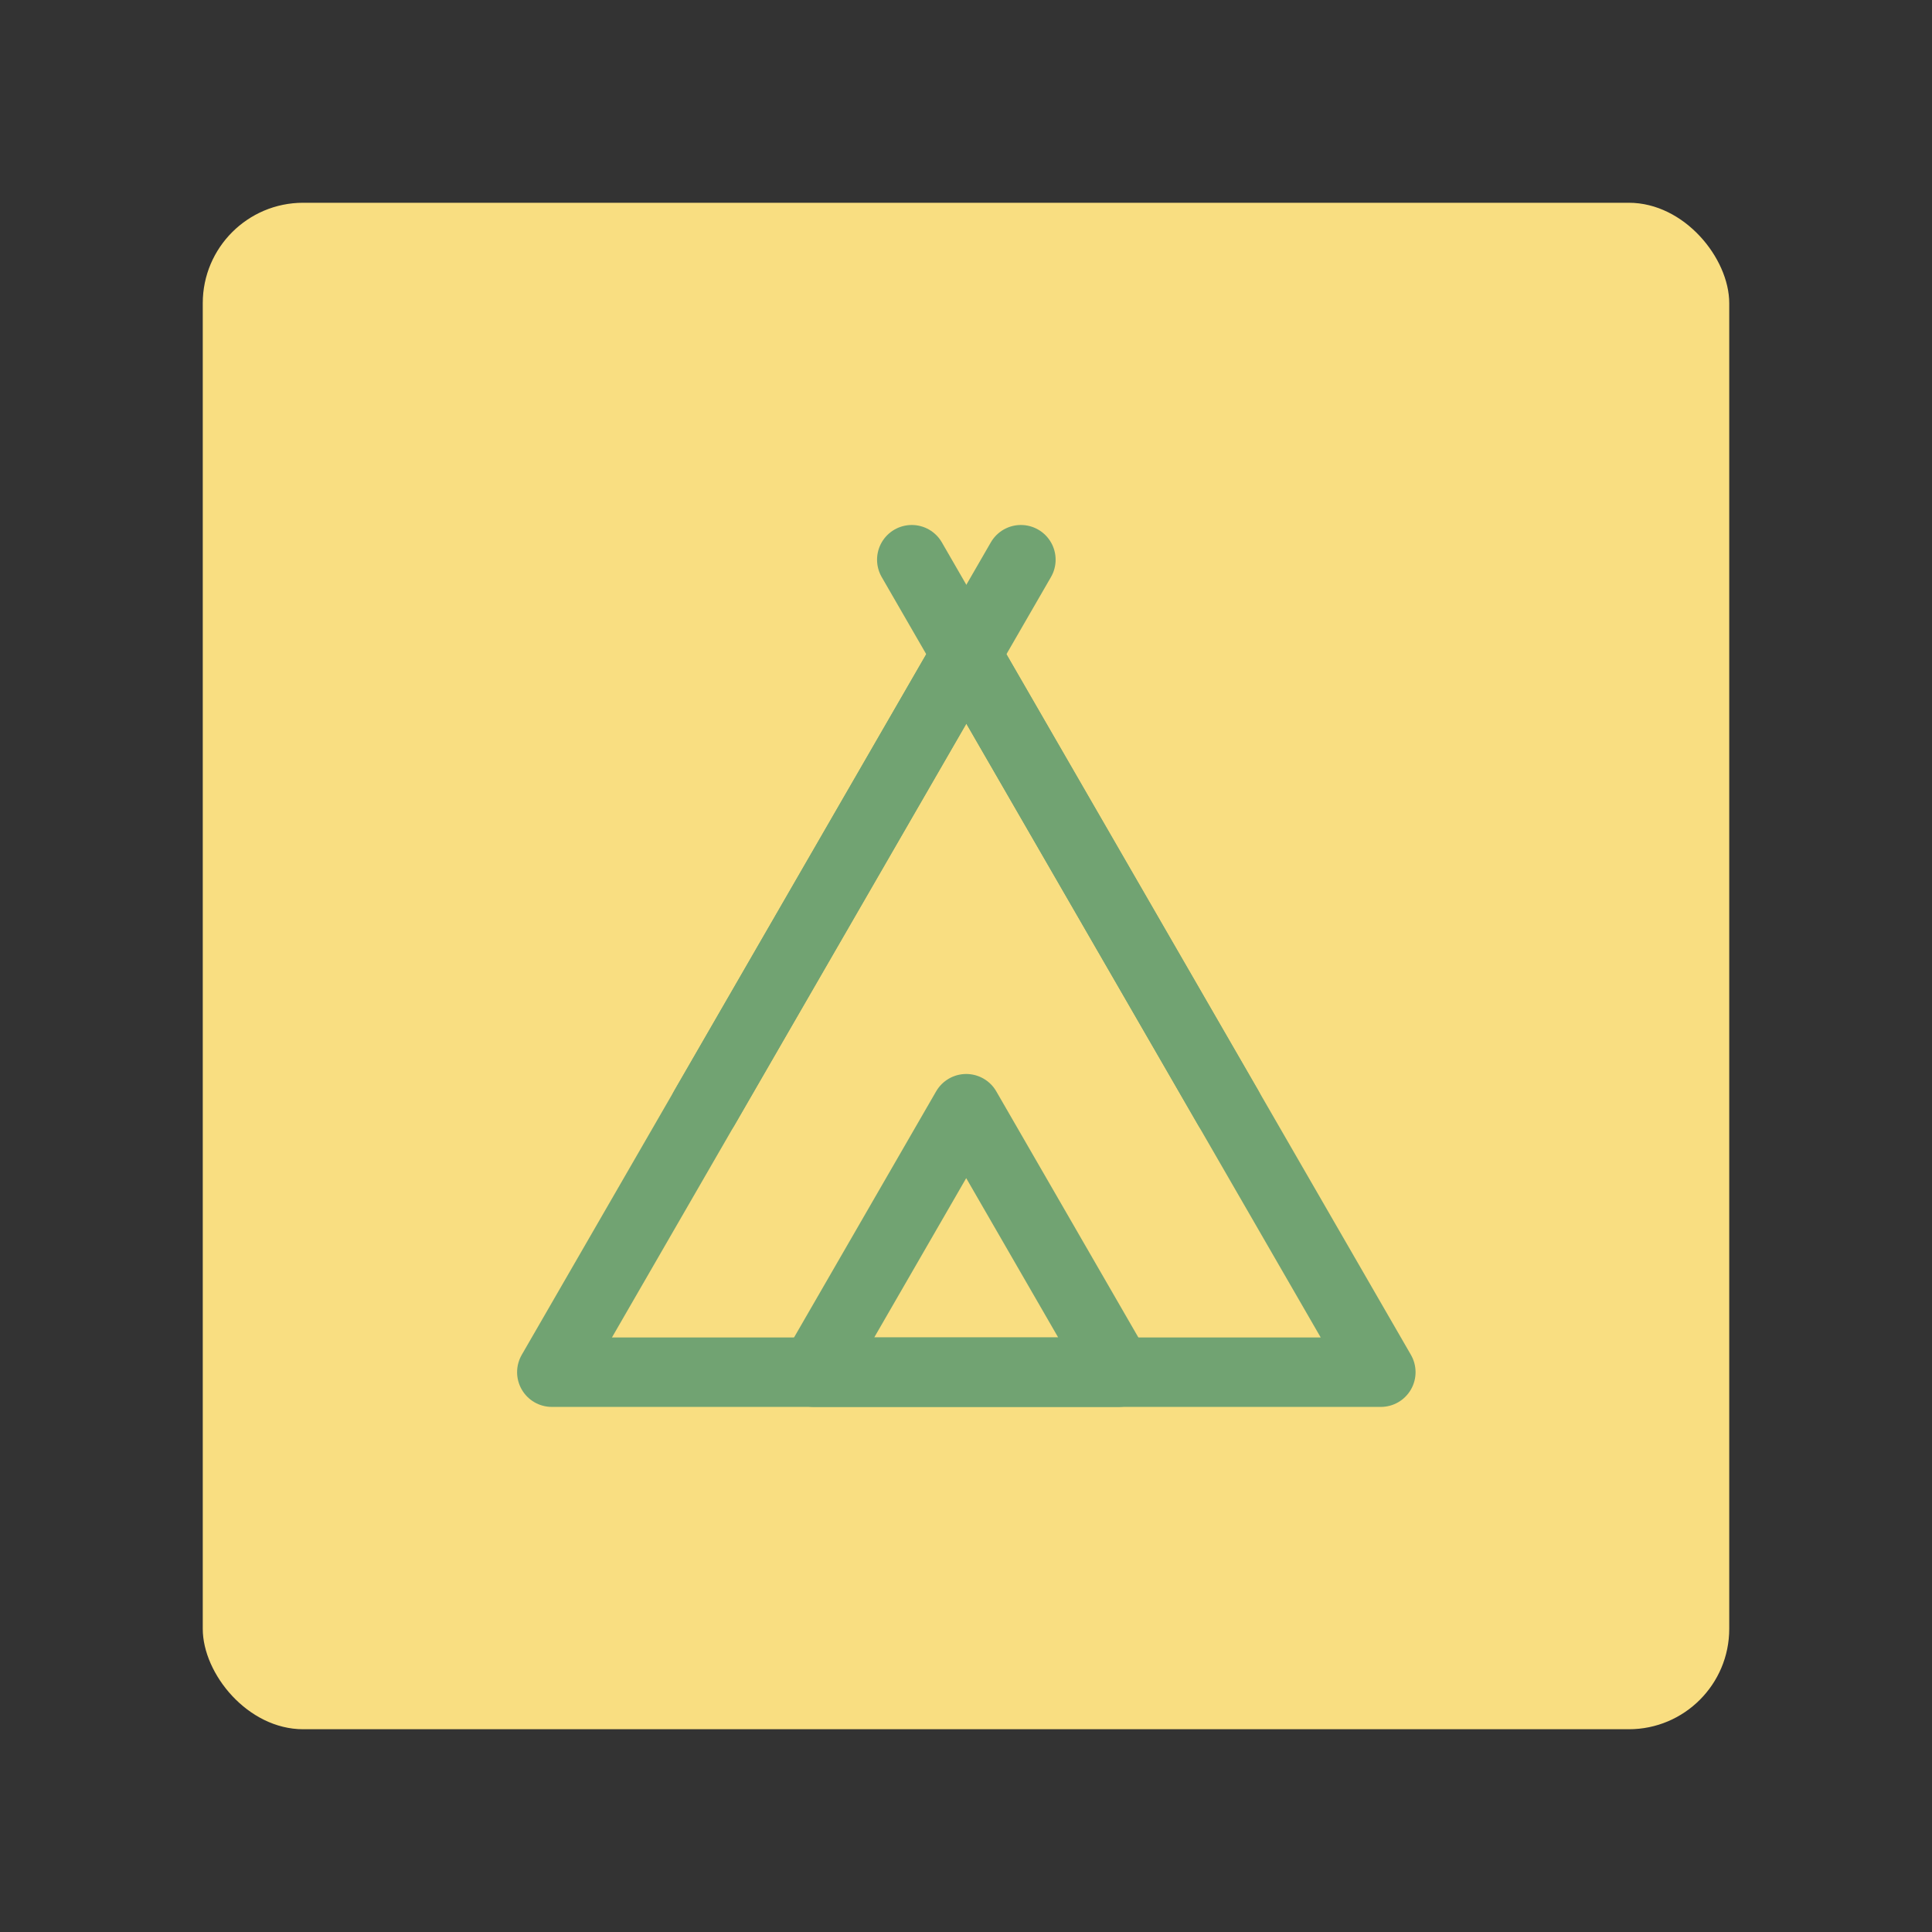 <?xml version="1.0" encoding="UTF-8" standalone="no"?>
<svg
   viewBox="0 0 192 192"
   version="1.1"
   id="svg17"
   sodipodi:docname="wikicamps.svg"
   inkscape:version="1.3 (0e150ed6c4, 2023-07-21)"
   inkscape:export-filename="ubank.png"
   inkscape:export-xdpi="96"
   inkscape:export-ydpi="96"
   xmlns:inkscape="http://www.inkscape.org/namespaces/inkscape"
   xmlns:sodipodi="http://sodipodi.sourceforge.net/DTD/sodipodi-0.dtd"
   xmlns="http://www.w3.org/2000/svg"
   xmlns:svg="http://www.w3.org/2000/svg">
  <rect x="0" y="0" width="192" height="192" fill="#333333" stroke="none"/>
  <defs
     id="defs21" />
  <sodipodi:namedview
     id="namedview19"
     pagecolor="#ffffff"
     bordercolor="#000000"
     borderopacity="0.25"
     inkscape:showpageshadow="2"
     inkscape:pageopacity="0.0"
     inkscape:pagecheckerboard="0"
     inkscape:deskcolor="#d1d1d1"
     showgrid="false"
     inkscape:zoom="3.79"
     inkscape:cx="61.609499"
     inkscape:cy="99.604222"
     inkscape:window-width="3440"
     inkscape:window-height="1371"
     inkscape:window-x="0"
     inkscape:window-y="0"
     inkscape:window-maximized="1"
     inkscape:current-layer="svg17"
     showguides="true">
    <sodipodi:guide
       position="86.373,117.448"
       orientation="0,-1"
       id="guide1910"
       inkscape:locked="false" />
    <sodipodi:guide
       position="95.15,85.933"
       orientation="1,0"
       id="guide2105"
       inkscape:locked="false" />
  </sodipodi:namedview>
  <rect
     width="151.7"
     height="151.7"
     x="20.15"
     y="20.15"
     rx="9.98"
     style="opacity:1;isolation:isolate;fill:#f9de81;stroke:none;stroke-width:0.998;stroke-linecap:round;stroke-linejoin:round"
     id="rect9" />
  <g
     id="g14"
     transform="matrix(1.15,0,0,1.15,-183.055,-27.788)"
     style="stroke:#71a372">
    <g
       id="g15"
       transform="translate(176.744,7.215)"
       style="stroke:#71a372">
      <path
         sodipodi:type="star"
         style="fill:none;stroke:#71a372;stroke-width:6;stroke-linecap:round;stroke-linejoin:round;stroke-dasharray:none;stroke-opacity:1"
         id="path11"
         inkscape:flatsided="false"
         sodipodi:sides="3"
         sodipodi:cx="-197.06781"
         sodipodi:cy="10.727413"
         sodipodi:r1="41.362808"
         sodipodi:r2="20.681404"
         sodipodi:arg1="0.52359878"
         sodipodi:arg2="1.5707963"
         inkscape:rounded="0"
         inkscape:randomized="0"
         d="m -161.247,31.409 -35.821,0 -35.821,0 17.911,-31.022 17.911,-31.022 17.911,31.022 z"
         inkscape:transform-center-y="-10.340701"
         transform="translate(263.009,104.119)" />
      <path
         sodipodi:type="star"
         style="fill:none;stroke:#71a372;stroke-width:16.351;stroke-linecap:round;stroke-linejoin:round;stroke-dasharray:none;stroke-opacity:1"
         id="path12"
         inkscape:flatsided="false"
         sodipodi:sides="3"
         sodipodi:cx="-197.06781"
         sodipodi:cy="10.727413"
         sodipodi:r1="41.362808"
         sodipodi:r2="20.681404"
         sodipodi:arg1="0.52359878"
         sodipodi:arg2="1.5707963"
         inkscape:rounded="0"
         inkscape:randomized="0"
         d="m -161.247,31.409 -35.821,0 -35.821,0 17.911,-31.022 17.911,-31.022 17.911,31.022 z"
         inkscape:transform-center-y="-3.7944529"
         transform="matrix(0.367,0,0,0.367,138.254,124.002)" />
      <path
         style="fill:#ffffff;stroke:#71a372;stroke-width:6;stroke-linecap:round;stroke-linejoin:round;stroke-dasharray:none;stroke-opacity:1"
         d="m 88.568,112.674 -27.342,-47.358 1.342,2.324 0.941,1.63"
         id="path13" />
      <path
         style="fill:none;stroke:#71a372;stroke-width:6;stroke-linecap:round;stroke-linejoin:round;stroke-dasharray:none;stroke-opacity:1"
         d="M 43.315,112.674 70.657,65.316 69.315,67.64 68.374,69.27"
         id="path14" />
    </g>
  </g>
</svg>
